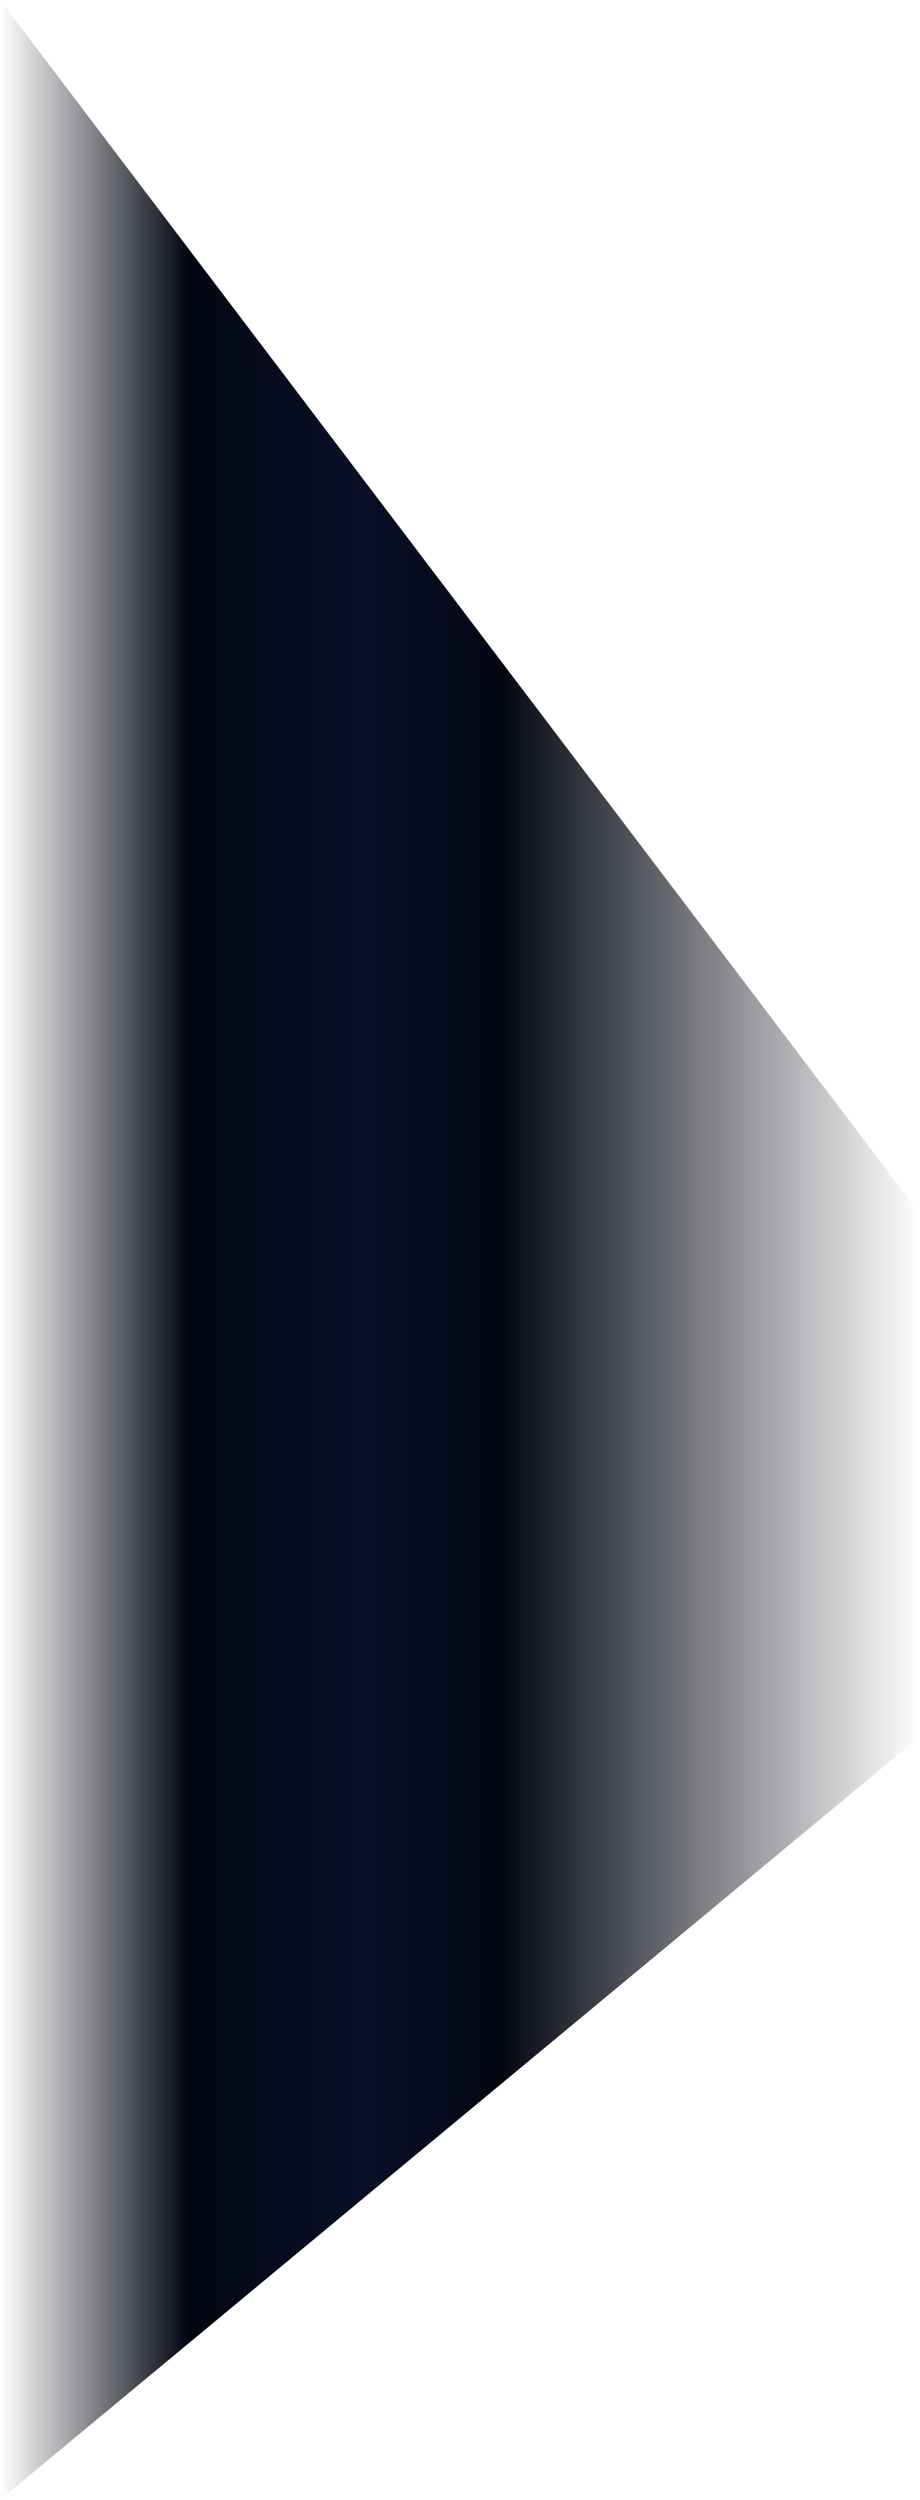 <svg width="367" height="997" viewBox="0 0 367 997" fill="none" xmlns="http://www.w3.org/2000/svg">
<path d="M0 0L367 484.149V692.511L0 997V0Z" fill="url(#paint0_linear_688_1076)"/>
<defs>
<linearGradient id="paint0_linear_688_1076" x1="0" y1="514.374" x2="367" y2="514.374" gradientUnits="userSpaceOnUse">
<stop stop-color="#030712" stop-opacity="0"/>
<stop offset="0.204" stop-color="#030712"/>
<stop offset="0.398" stop-color="#071027"/>
<stop offset="0.546" stop-color="#030712"/>
<stop offset="1" stop-color="#030712" stop-opacity="0"/>
</linearGradient>
</defs>
</svg>
